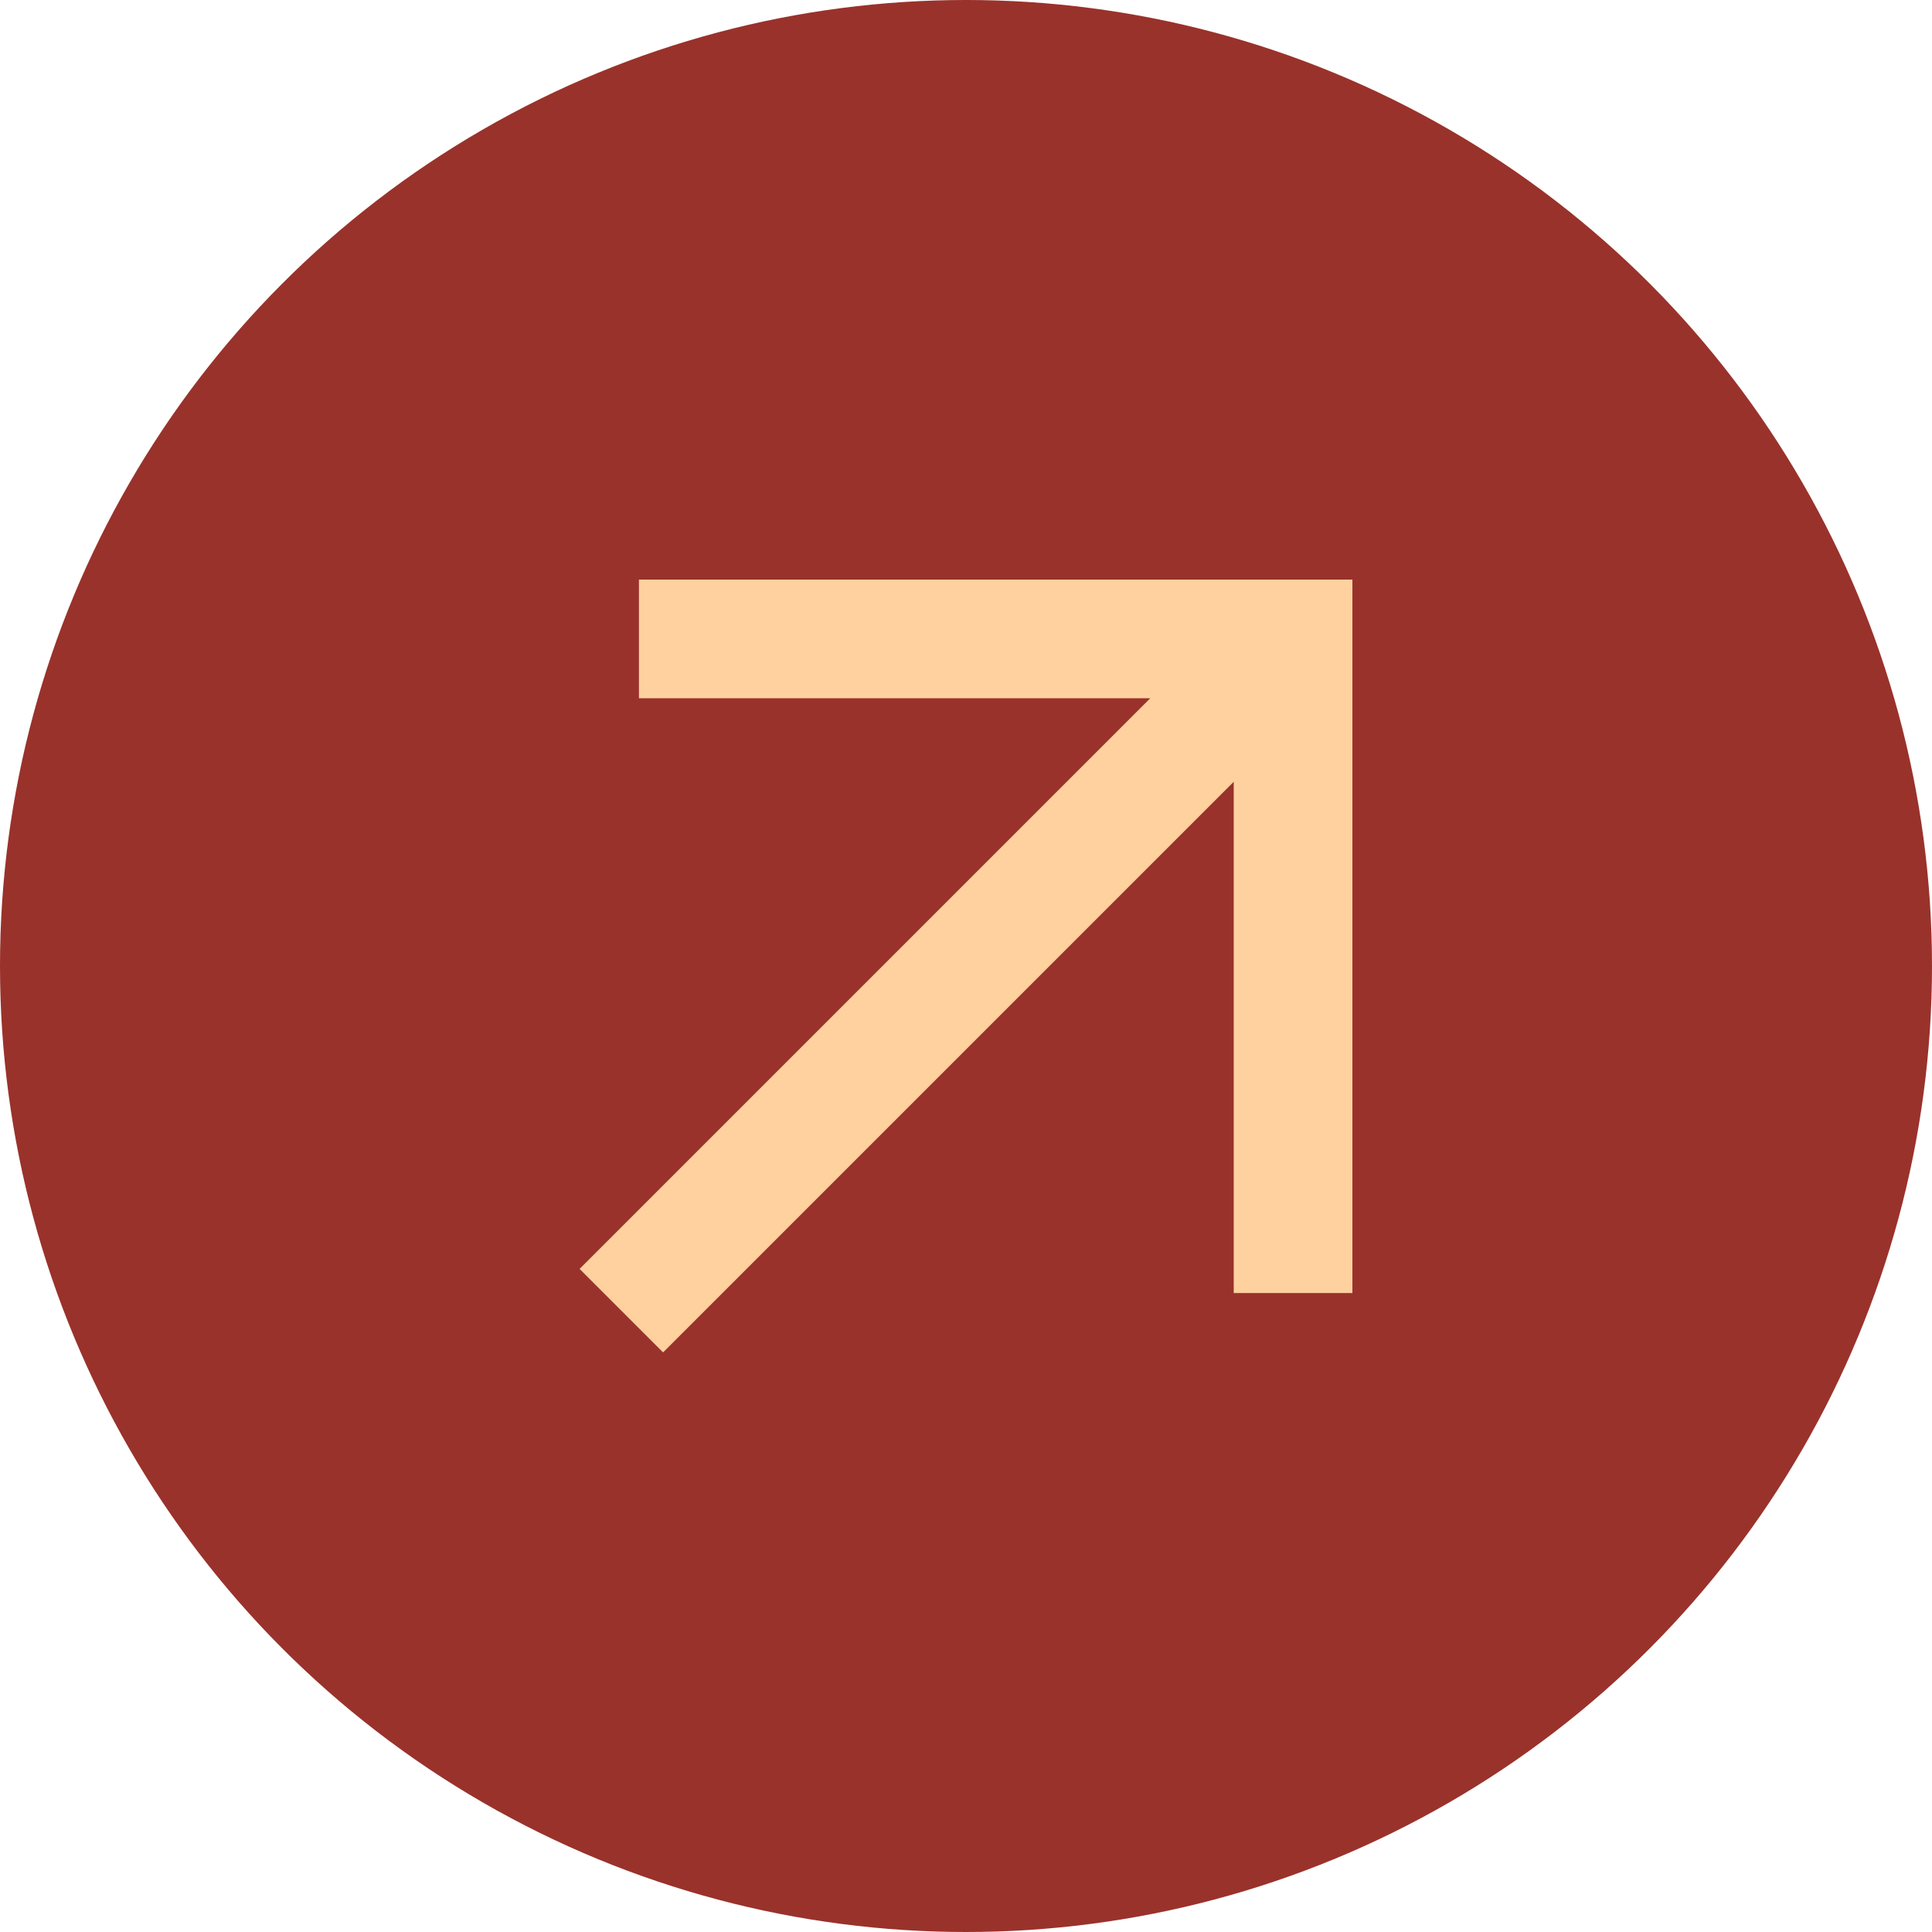 <svg xmlns="http://www.w3.org/2000/svg" id="Layer_2" data-name="Layer 2" viewBox="0 0 28 28"><defs><style>      .cls-1 {        fill: #fed19f;      }      .cls-2 {        fill: #99322b;      }    </style></defs><g id="Layer_1-2" data-name="Layer 1"><circle class="cls-2" cx="14" cy="14" r="14"></circle><path class="cls-1" d="M9.61,19.6l8.27-8.27v7.41h1.72v-10.34h-10.34v1.72h7.41l-8.27,8.27,1.21,1.21Z"></path></g></svg>